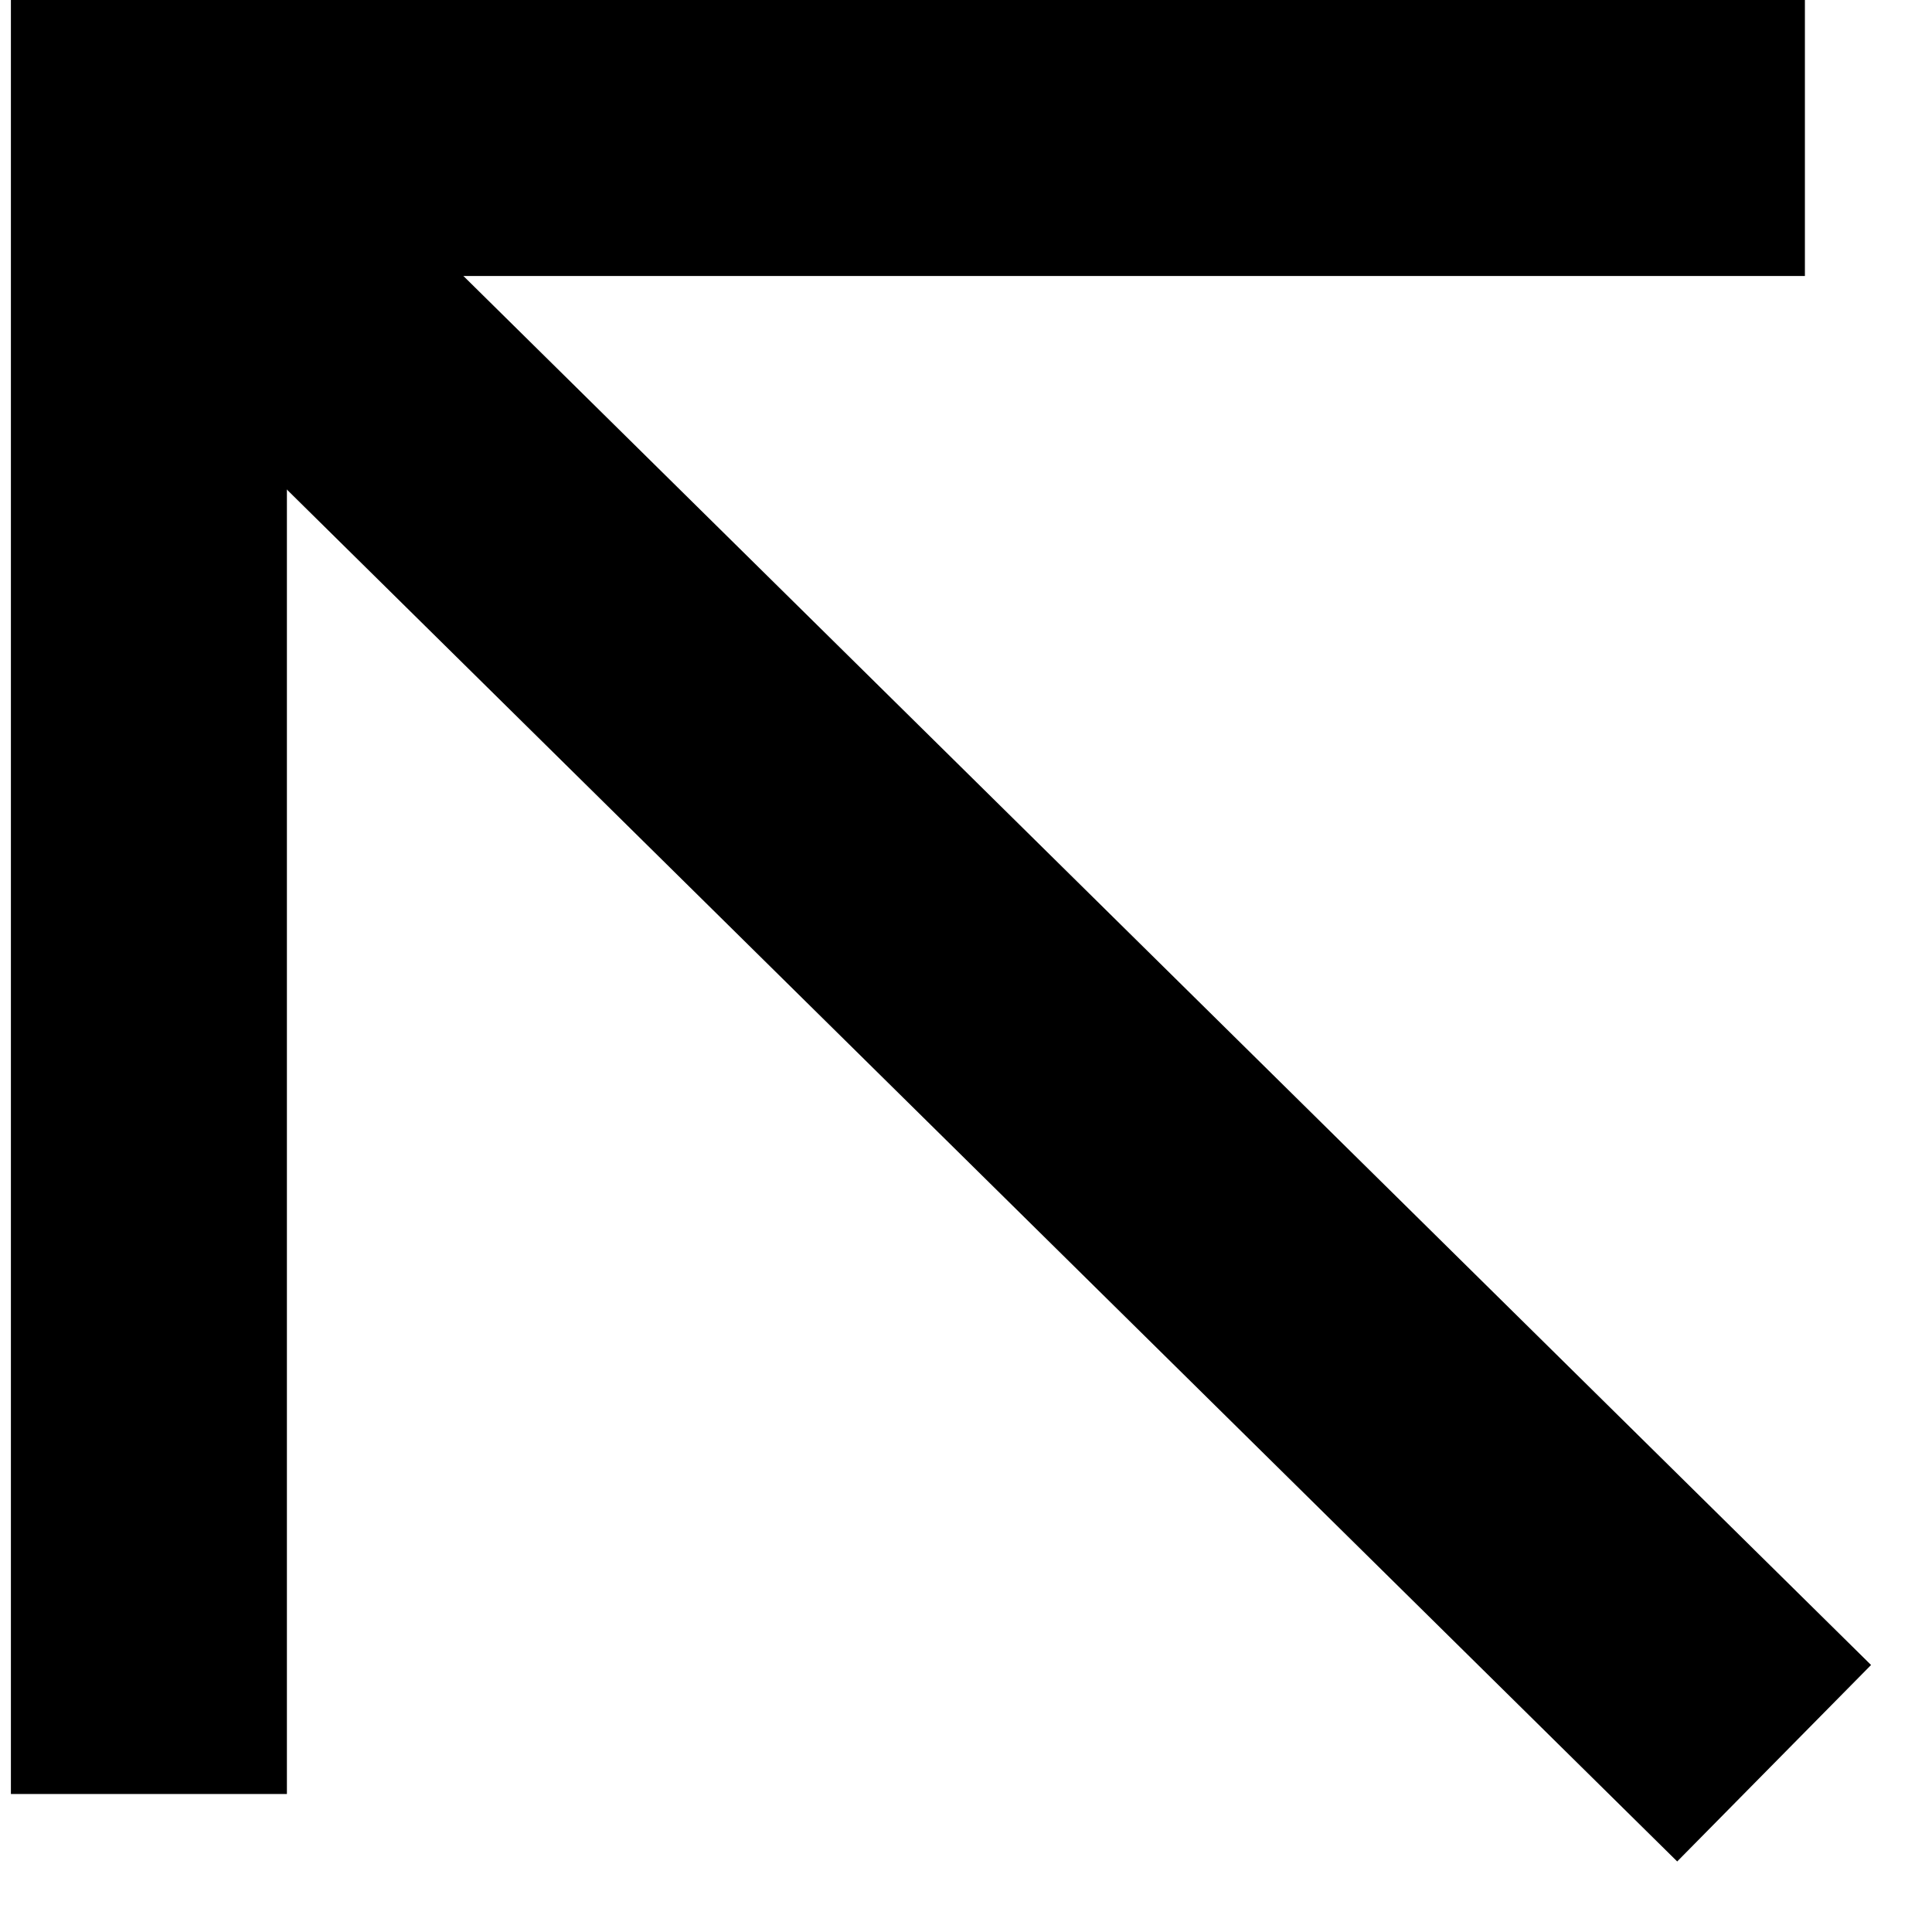<svg width="14" height="14" viewBox="0 0 14 14" fill="none" xmlns="http://www.w3.org/2000/svg">
<path d="M1.079 13V1H13.079" stroke="black" stroke-width="2"/>
<path d="M12.856 12.777L1 1.078" stroke="black" stroke-width="2"/>
</svg>
